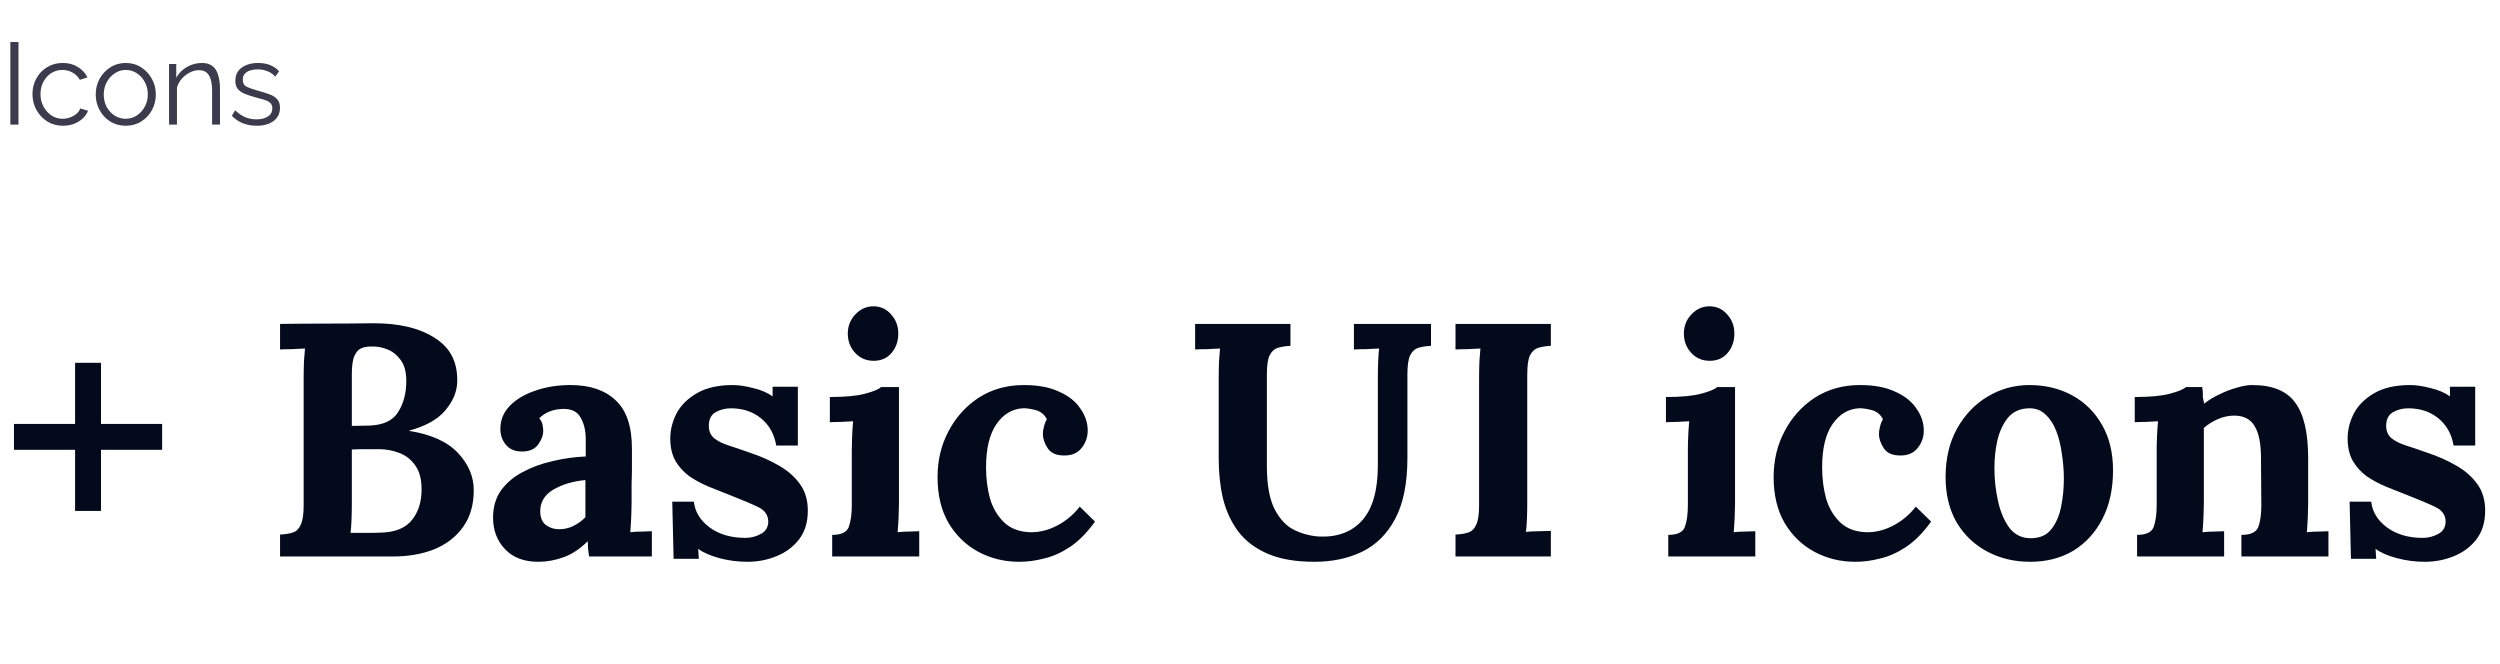 <svg width="301" height="80" viewBox="0 0 301 80" fill="none" xmlns="http://www.w3.org/2000/svg">
<path d="M1.68 51.04H9.04V43.68H12.16V51.04H19.52V54.16H12.16V61.52H9.04V54.16H1.68V51.04ZM33.719 67V64.36C34.332 64.333 34.839 64.253 35.239 64.12C35.665 63.987 35.985 63.68 36.199 63.2C36.439 62.72 36.559 61.947 36.559 60.88V45.56C36.559 44.84 36.572 44.147 36.599 43.48C36.652 42.813 36.692 42.307 36.719 41.96C36.292 41.987 35.759 42.013 35.119 42.04C34.479 42.04 34.012 42.053 33.719 42.08V39C35.559 38.973 37.399 38.96 39.239 38.96C41.105 38.96 42.959 38.947 44.799 38.92C47.999 38.893 50.532 39.493 52.399 40.72C54.292 41.92 55.172 43.747 55.039 46.2C54.959 47.347 54.452 48.453 53.519 49.52C52.585 50.56 51.172 51.333 49.279 51.84V51.88C51.945 52.307 53.905 53.2 55.159 54.56C56.412 55.893 57.039 57.387 57.039 59.04C57.039 60.773 56.612 62.24 55.759 63.44C54.932 64.613 53.785 65.507 52.319 66.12C50.852 66.707 49.185 67 47.319 67H33.719ZM42.359 51.28L44.439 51.24C46.119 51.187 47.279 50.653 47.919 49.64C48.585 48.6 48.919 47.347 48.919 45.88C48.919 44.813 48.705 43.987 48.279 43.4C47.852 42.787 47.319 42.347 46.679 42.08C46.039 41.813 45.372 41.693 44.679 41.72C44.252 41.72 43.865 41.787 43.519 41.92C43.172 42.053 42.892 42.36 42.679 42.84C42.465 43.293 42.359 44.04 42.359 45.08V51.28ZM42.199 64.16C42.892 64.16 43.559 64.16 44.199 64.16C44.839 64.16 45.465 64.147 46.079 64.12C47.705 64.04 48.892 63.52 49.639 62.56C50.385 61.6 50.759 60.387 50.759 58.92C50.759 57.693 50.505 56.733 49.999 56.04C49.492 55.32 48.839 54.813 48.039 54.52C47.265 54.227 46.452 54.08 45.599 54.08C44.932 54.08 44.359 54.08 43.879 54.08C43.399 54.08 42.892 54.093 42.359 54.12V60.64C42.359 61.36 42.345 62.04 42.319 62.68C42.292 63.32 42.252 63.813 42.199 64.16ZM70.924 67C70.871 66.627 70.831 66.32 70.804 66.08C70.804 65.813 70.791 65.507 70.764 65.16C69.857 66.067 68.897 66.707 67.884 67.08C66.871 67.453 65.844 67.64 64.804 67.64C63.097 67.64 61.764 67.133 60.804 66.12C59.844 65.107 59.364 63.84 59.364 62.32C59.364 61.04 59.684 59.947 60.324 59.04C60.991 58.133 61.857 57.4 62.924 56.84C64.017 56.253 65.217 55.813 66.524 55.52C67.857 55.2 69.191 55.013 70.524 54.96V52.88C70.524 51.84 70.311 50.96 69.884 50.24C69.484 49.52 68.737 49.187 67.644 49.24C66.524 49.293 65.617 49.667 64.924 50.36C65.137 50.6 65.271 50.867 65.324 51.16C65.377 51.427 65.404 51.667 65.404 51.88C65.404 52.413 65.191 52.973 64.764 53.56C64.337 54.12 63.657 54.387 62.724 54.36C61.924 54.333 61.311 54.053 60.884 53.52C60.457 52.987 60.244 52.36 60.244 51.64C60.244 50.573 60.617 49.653 61.364 48.88C62.137 48.08 63.164 47.467 64.444 47.04C65.724 46.587 67.137 46.36 68.684 46.36C71.031 46.36 72.844 46.973 74.124 48.2C75.431 49.4 76.084 51.333 76.084 54C76.084 54.907 76.084 55.68 76.084 56.32C76.084 56.96 76.071 57.6 76.044 58.24C76.044 58.88 76.044 59.653 76.044 60.56C76.044 60.933 76.031 61.467 76.004 62.16C75.977 62.827 75.937 63.467 75.884 64.08C76.337 64.027 76.817 64 77.324 64C77.831 63.973 78.217 63.96 78.484 63.96V67H70.924ZM70.484 57.8C68.991 57.933 67.697 58.32 66.604 58.96C65.537 59.6 65.017 60.493 65.044 61.64C65.071 62.387 65.311 62.92 65.764 63.24C66.217 63.56 66.737 63.72 67.324 63.72C67.937 63.72 68.511 63.587 69.044 63.32C69.577 63.053 70.057 62.707 70.484 62.28V57.8ZM89.981 67.64C88.834 67.64 87.714 67.493 86.621 67.2C85.527 66.907 84.674 66.533 84.061 66.08L84.141 67.28H81.101L80.941 60.4H83.541C83.674 61.627 84.314 62.667 85.461 63.52C86.607 64.347 88.034 64.76 89.741 64.76C90.407 64.76 91.034 64.6 91.621 64.28C92.207 63.96 92.501 63.453 92.501 62.76C92.474 61.987 92.061 61.413 91.261 61.04C90.487 60.667 89.354 60.187 87.861 59.6C87.034 59.28 86.194 58.947 85.341 58.6C84.514 58.253 83.741 57.84 83.021 57.36C82.327 56.853 81.767 56.24 81.341 55.52C80.914 54.773 80.701 53.867 80.701 52.8C80.701 51.76 80.954 50.747 81.461 49.76C81.994 48.773 82.821 47.96 83.941 47.32C85.061 46.68 86.487 46.36 88.221 46.36C88.941 46.36 89.754 46.48 90.661 46.72C91.594 46.933 92.381 47.267 93.021 47.72V46.56H96.061V53.64H93.461C93.221 52.253 92.607 51.16 91.621 50.36C90.634 49.56 89.421 49.16 87.981 49.16C87.314 49.16 86.701 49.32 86.141 49.64C85.607 49.96 85.341 50.507 85.341 51.28C85.341 51.893 85.554 52.387 85.981 52.76C86.407 53.107 86.994 53.4 87.741 53.64C88.487 53.88 89.314 54.16 90.221 54.48C91.581 54.933 92.781 55.467 93.821 56.08C94.887 56.693 95.727 57.44 96.341 58.32C96.954 59.173 97.261 60.227 97.261 61.48C97.261 62.867 96.914 64.013 96.221 64.92C95.527 65.827 94.621 66.507 93.501 66.96C92.407 67.413 91.234 67.64 89.981 67.64ZM100.195 64.4C101.288 64.4 101.955 64.08 102.195 63.44C102.435 62.773 102.555 61.907 102.555 60.84V54.2C102.555 53.72 102.568 53.173 102.595 52.56C102.621 51.92 102.661 51.307 102.715 50.72C102.288 50.747 101.781 50.773 101.195 50.8C100.635 50.8 100.208 50.813 99.915 50.84V47.8C101.755 47.8 103.168 47.667 104.155 47.4C105.168 47.133 105.808 46.867 106.075 46.6H108.235V60.56C108.235 60.933 108.221 61.467 108.195 62.16C108.168 62.827 108.128 63.467 108.075 64.08C108.501 64.027 108.968 64 109.475 64C110.008 63.973 110.408 63.96 110.675 63.96V67H100.195V64.4ZM105.195 43.44C104.288 43.44 103.541 43.12 102.955 42.48C102.368 41.84 102.075 41.067 102.075 40.16C102.075 39.253 102.381 38.48 102.995 37.84C103.608 37.2 104.328 36.88 105.155 36.88C106.008 36.88 106.715 37.2 107.275 37.84C107.861 38.48 108.155 39.253 108.155 40.16C108.155 41.067 107.888 41.84 107.355 42.48C106.821 43.12 106.101 43.44 105.195 43.44ZM122.721 67.64C120.934 67.64 119.294 67.24 117.801 66.44C116.307 65.64 115.107 64.48 114.201 62.96C113.321 61.44 112.881 59.6 112.881 57.44C112.881 55.413 113.321 53.573 114.201 51.92C115.081 50.24 116.294 48.893 117.841 47.88C119.414 46.867 121.227 46.36 123.281 46.36C124.987 46.36 126.401 46.627 127.521 47.16C128.667 47.667 129.521 48.347 130.081 49.2C130.667 50.027 130.961 50.907 130.961 51.84C130.961 52.613 130.721 53.307 130.241 53.92C129.787 54.507 129.134 54.813 128.281 54.84C127.267 54.867 126.561 54.587 126.161 54C125.761 53.387 125.561 52.8 125.561 52.24C125.561 52 125.601 51.72 125.681 51.4C125.761 51.053 125.881 50.747 126.041 50.48C125.747 49.893 125.281 49.52 124.641 49.36C124.001 49.2 123.494 49.133 123.121 49.16C121.841 49.24 120.787 49.88 119.961 51.08C119.134 52.28 118.721 54.013 118.721 56.28C118.721 57.613 118.881 58.867 119.201 60.04C119.547 61.187 120.107 62.133 120.881 62.88C121.654 63.627 122.694 64.027 124.001 64.08C125.121 64.107 126.214 63.84 127.281 63.28C128.347 62.72 129.254 61.96 130.001 61L131.841 62.8C130.881 64.133 129.881 65.147 128.841 65.84C127.801 66.533 126.761 67 125.721 67.24C124.707 67.507 123.707 67.64 122.721 67.64ZM155.372 41.64C154.785 41.667 154.278 41.747 153.852 41.88C153.425 42.013 153.092 42.32 152.852 42.8C152.638 43.253 152.532 44.027 152.532 45.12V56.12C152.532 58.333 152.838 60.053 153.452 61.28C154.065 62.48 154.852 63.32 155.812 63.8C156.798 64.28 157.825 64.547 158.892 64.6C161.105 64.68 162.825 64.013 164.052 62.6C165.278 61.187 165.892 59 165.892 56.04V45.56C165.892 44.84 165.905 44.147 165.932 43.48C165.958 42.813 165.998 42.307 166.052 41.96C165.625 41.987 165.078 42.013 164.412 42.04C163.772 42.04 163.305 42.053 163.012 42.08V39H172.292V41.64C171.705 41.667 171.198 41.747 170.772 41.88C170.345 42.013 170.012 42.32 169.772 42.8C169.558 43.253 169.452 44.027 169.452 45.12V55.12C169.452 58.187 168.958 60.64 167.972 62.48C167.012 64.293 165.678 65.613 163.972 66.44C162.292 67.24 160.385 67.64 158.252 67.64C156.012 67.64 154.145 67.32 152.652 66.68C151.158 66.04 149.972 65.147 149.092 64C148.238 62.853 147.625 61.533 147.252 60.04C146.905 58.547 146.732 56.947 146.732 55.24V45.56C146.732 44.84 146.745 44.147 146.772 43.48C146.825 42.813 146.865 42.307 146.892 41.96C146.465 41.987 145.932 42.013 145.292 42.04C144.652 42.04 144.185 42.053 143.892 42.08V39H155.372V41.64ZM186.722 41.64C186.136 41.667 185.629 41.747 185.202 41.88C184.776 42.013 184.442 42.32 184.202 42.8C183.989 43.253 183.882 44.027 183.882 45.12V60.44C183.882 61.16 183.869 61.853 183.842 62.52C183.816 63.187 183.776 63.693 183.722 64.04C184.149 63.987 184.682 63.96 185.322 63.96C185.989 63.933 186.456 63.92 186.722 63.92V67H175.242V64.36C175.856 64.333 176.362 64.253 176.762 64.12C177.189 63.987 177.509 63.68 177.722 63.2C177.962 62.72 178.082 61.947 178.082 60.88V45.56C178.082 44.84 178.096 44.147 178.122 43.48C178.176 42.813 178.216 42.307 178.242 41.96C177.816 41.987 177.282 42.013 176.642 42.04C176.002 42.04 175.536 42.053 175.242 42.08V39H186.722V41.64ZM200.859 64.4C201.952 64.4 202.619 64.08 202.859 63.44C203.099 62.773 203.219 61.907 203.219 60.84V54.2C203.219 53.72 203.232 53.173 203.259 52.56C203.285 51.92 203.325 51.307 203.379 50.72C202.952 50.747 202.445 50.773 201.859 50.8C201.299 50.8 200.872 50.813 200.579 50.84V47.8C202.419 47.8 203.832 47.667 204.819 47.4C205.832 47.133 206.472 46.867 206.739 46.6H208.899V60.56C208.899 60.933 208.885 61.467 208.859 62.16C208.832 62.827 208.792 63.467 208.739 64.08C209.165 64.027 209.632 64 210.139 64C210.672 63.973 211.072 63.96 211.339 63.96V67H200.859V64.4ZM205.859 43.44C204.952 43.44 204.205 43.12 203.619 42.48C203.032 41.84 202.739 41.067 202.739 40.16C202.739 39.253 203.045 38.48 203.659 37.84C204.272 37.2 204.992 36.88 205.819 36.88C206.672 36.88 207.379 37.2 207.939 37.84C208.525 38.48 208.819 39.253 208.819 40.16C208.819 41.067 208.552 41.84 208.019 42.48C207.485 43.12 206.765 43.44 205.859 43.44ZM223.385 67.64C221.598 67.64 219.958 67.24 218.465 66.44C216.971 65.64 215.771 64.48 214.865 62.96C213.985 61.44 213.545 59.6 213.545 57.44C213.545 55.413 213.985 53.573 214.865 51.92C215.745 50.24 216.958 48.893 218.505 47.88C220.078 46.867 221.891 46.36 223.945 46.36C225.651 46.36 227.065 46.627 228.185 47.16C229.331 47.667 230.185 48.347 230.745 49.2C231.331 50.027 231.625 50.907 231.625 51.84C231.625 52.613 231.385 53.307 230.905 53.92C230.451 54.507 229.798 54.813 228.945 54.84C227.931 54.867 227.225 54.587 226.825 54C226.425 53.387 226.225 52.8 226.225 52.24C226.225 52 226.265 51.72 226.345 51.4C226.425 51.053 226.545 50.747 226.705 50.48C226.411 49.893 225.945 49.52 225.305 49.36C224.665 49.2 224.158 49.133 223.785 49.16C222.505 49.24 221.451 49.88 220.625 51.08C219.798 52.28 219.385 54.013 219.385 56.28C219.385 57.613 219.545 58.867 219.865 60.04C220.211 61.187 220.771 62.133 221.545 62.88C222.318 63.627 223.358 64.027 224.665 64.08C225.785 64.107 226.878 63.84 227.945 63.28C229.011 62.72 229.918 61.96 230.665 61L232.505 62.8C231.545 64.133 230.545 65.147 229.505 65.84C228.465 66.533 227.425 67 226.385 67.24C225.371 67.507 224.371 67.64 223.385 67.64ZM244.448 67.64C242.528 67.64 240.794 67.227 239.248 66.4C237.701 65.573 236.474 64.4 235.568 62.88C234.688 61.333 234.248 59.52 234.248 57.44C234.248 55.227 234.701 53.293 235.608 51.64C236.541 49.96 237.768 48.667 239.288 47.76C240.834 46.827 242.514 46.36 244.328 46.36C246.248 46.36 247.968 46.773 249.488 47.6C251.008 48.427 252.208 49.613 253.088 51.16C253.968 52.68 254.408 54.507 254.408 56.64C254.408 58.88 253.981 60.827 253.128 62.48C252.274 64.133 251.101 65.413 249.608 66.32C248.114 67.2 246.394 67.64 244.448 67.64ZM244.608 64.8C245.674 64.773 246.474 64.4 247.008 63.68C247.568 62.96 247.954 62.053 248.168 60.96C248.381 59.867 248.488 58.76 248.488 57.64C248.488 56.653 248.408 55.653 248.248 54.64C248.114 53.627 247.888 52.707 247.568 51.88C247.248 51.053 246.808 50.387 246.248 49.88C245.714 49.373 245.048 49.133 244.248 49.16C243.208 49.187 242.381 49.56 241.768 50.28C241.181 51 240.754 51.907 240.488 53C240.248 54.067 240.128 55.187 240.128 56.36C240.128 57.72 240.274 59.053 240.568 60.36C240.861 61.667 241.328 62.747 241.968 63.6C242.634 64.427 243.514 64.827 244.608 64.8ZM257.304 67V64.4C258.397 64.4 259.064 64.08 259.304 63.44C259.544 62.773 259.664 61.907 259.664 60.84V54.12C259.664 53.64 259.677 53.107 259.704 52.52C259.731 51.907 259.771 51.307 259.824 50.72C259.397 50.747 258.891 50.773 258.304 50.8C257.744 50.8 257.317 50.813 257.024 50.84V47.8C258.864 47.8 260.277 47.667 261.264 47.4C262.277 47.133 262.917 46.867 263.184 46.6H265.144C265.197 46.947 265.224 47.2 265.224 47.36C265.224 47.52 265.224 47.68 265.224 47.84C265.251 47.973 265.304 48.227 265.384 48.6C265.917 48.173 266.531 47.8 267.224 47.48C267.917 47.133 268.611 46.867 269.304 46.68C269.997 46.467 270.611 46.36 271.144 46.36C273.597 46.36 275.331 47.067 276.344 48.48C277.384 49.867 277.904 52.107 277.904 55.2V60.56C277.904 60.933 277.891 61.467 277.864 62.16C277.837 62.827 277.797 63.467 277.744 64.08C278.197 64.027 278.677 64 279.184 64C279.691 63.973 280.077 63.96 280.344 63.96V67H269.864V64.4C270.984 64.4 271.664 64.08 271.904 63.44C272.144 62.773 272.264 61.907 272.264 60.84L272.224 55.16C272.224 53.427 271.971 52.147 271.464 51.32C270.984 50.467 270.157 50.04 268.984 50.04C268.317 50.04 267.651 50.187 266.984 50.48C266.344 50.773 265.797 51.12 265.344 51.52V60.56C265.344 60.933 265.331 61.467 265.304 62.16C265.277 62.827 265.237 63.467 265.184 64.08C265.611 64.027 266.077 64 266.584 64C267.117 63.973 267.517 63.96 267.784 63.96V67H257.304ZM291.934 67.64C290.787 67.64 289.667 67.493 288.574 67.2C287.48 66.907 286.627 66.533 286.014 66.08L286.094 67.28H283.054L282.894 60.4H285.494C285.627 61.627 286.267 62.667 287.414 63.52C288.56 64.347 289.987 64.76 291.694 64.76C292.36 64.76 292.987 64.6 293.574 64.28C294.16 63.96 294.454 63.453 294.454 62.76C294.427 61.987 294.014 61.413 293.214 61.04C292.44 60.667 291.307 60.187 289.814 59.6C288.987 59.28 288.147 58.947 287.294 58.6C286.467 58.253 285.694 57.84 284.974 57.36C284.28 56.853 283.72 56.24 283.294 55.52C282.867 54.773 282.654 53.867 282.654 52.8C282.654 51.76 282.907 50.747 283.414 49.76C283.947 48.773 284.774 47.96 285.894 47.32C287.014 46.68 288.44 46.36 290.174 46.36C290.894 46.36 291.707 46.48 292.614 46.72C293.547 46.933 294.334 47.267 294.974 47.72V46.56H298.014V53.64H295.414C295.174 52.253 294.56 51.16 293.574 50.36C292.587 49.56 291.374 49.16 289.934 49.16C289.267 49.16 288.654 49.32 288.094 49.64C287.56 49.96 287.294 50.507 287.294 51.28C287.294 51.893 287.507 52.387 287.934 52.76C288.36 53.107 288.947 53.4 289.694 53.64C290.44 53.88 291.267 54.16 292.174 54.48C293.534 54.933 294.734 55.467 295.774 56.08C296.84 56.693 297.68 57.44 298.294 58.32C298.907 59.173 299.214 60.227 299.214 61.48C299.214 62.867 298.867 64.013 298.174 64.92C297.48 65.827 296.574 66.507 295.454 66.96C294.36 67.413 293.187 67.64 291.934 67.64Z" fill="#030A1B"/>
<path d="M1.246 15V5.06H2.226V15H1.246ZM7.577 15.14C6.868 15.14 6.238 14.967 5.687 14.622C5.137 14.267 4.703 13.805 4.385 13.236C4.068 12.657 3.909 12.023 3.909 11.332C3.909 10.641 4.063 10.016 4.371 9.456C4.679 8.887 5.109 8.434 5.659 8.098C6.21 7.753 6.845 7.58 7.563 7.58C8.245 7.58 8.842 7.739 9.355 8.056C9.878 8.364 10.27 8.784 10.531 9.316L9.607 9.61C9.402 9.237 9.113 8.947 8.739 8.742C8.375 8.527 7.969 8.42 7.521 8.42C7.027 8.42 6.579 8.546 6.177 8.798C5.785 9.05 5.468 9.4 5.225 9.848C4.992 10.287 4.875 10.781 4.875 11.332C4.875 11.883 4.997 12.382 5.239 12.83C5.482 13.278 5.804 13.637 6.205 13.908C6.607 14.169 7.05 14.3 7.535 14.3C7.853 14.3 8.161 14.244 8.459 14.132C8.758 14.02 9.015 13.871 9.229 13.684C9.444 13.488 9.589 13.278 9.663 13.054L10.601 13.334C10.471 13.679 10.256 13.992 9.957 14.272C9.659 14.543 9.304 14.757 8.893 14.916C8.483 15.065 8.044 15.14 7.577 15.14ZM15.136 15.14C14.437 15.14 13.811 14.967 13.261 14.622C12.719 14.277 12.294 13.819 11.986 13.25C11.678 12.671 11.524 12.046 11.524 11.374C11.524 10.693 11.678 10.067 11.986 9.498C12.304 8.919 12.733 8.457 13.274 8.112C13.825 7.757 14.446 7.58 15.136 7.58C15.836 7.58 16.457 7.757 16.998 8.112C17.549 8.457 17.979 8.919 18.287 9.498C18.604 10.067 18.762 10.693 18.762 11.374C18.762 12.046 18.608 12.671 18.3 13.25C17.992 13.819 17.563 14.277 17.012 14.622C16.471 14.967 15.846 15.14 15.136 15.14ZM12.491 11.388C12.491 11.929 12.607 12.424 12.841 12.872C13.083 13.311 13.405 13.661 13.806 13.922C14.208 14.174 14.651 14.3 15.136 14.3C15.622 14.3 16.065 14.169 16.466 13.908C16.868 13.647 17.19 13.292 17.433 12.844C17.675 12.396 17.797 11.901 17.797 11.36C17.797 10.819 17.675 10.324 17.433 9.876C17.19 9.428 16.868 9.073 16.466 8.812C16.065 8.551 15.622 8.42 15.136 8.42C14.661 8.42 14.222 8.555 13.82 8.826C13.419 9.087 13.097 9.442 12.854 9.89C12.612 10.338 12.491 10.837 12.491 11.388ZM26.487 15H25.535V10.926C25.535 10.067 25.404 9.442 25.143 9.05C24.891 8.649 24.499 8.448 23.967 8.448C23.593 8.448 23.225 8.541 22.861 8.728C22.497 8.905 22.175 9.153 21.895 9.47C21.624 9.778 21.428 10.133 21.307 10.534V15H20.355V7.706H21.223V9.358C21.512 8.826 21.937 8.397 22.497 8.07C23.057 7.743 23.663 7.58 24.317 7.58C24.858 7.58 25.287 7.711 25.605 7.972C25.922 8.224 26.146 8.588 26.277 9.064C26.417 9.531 26.487 10.086 26.487 10.73V15ZM30.911 15.14C30.314 15.14 29.758 15.042 29.245 14.846C28.741 14.641 28.297 14.342 27.915 13.95L28.307 13.278C28.718 13.661 29.128 13.941 29.539 14.118C29.959 14.286 30.402 14.37 30.869 14.37C31.429 14.37 31.886 14.258 32.241 14.034C32.605 13.801 32.787 13.469 32.787 13.04C32.787 12.751 32.698 12.531 32.521 12.382C32.353 12.223 32.105 12.097 31.779 12.004C31.462 11.911 31.079 11.803 30.631 11.682C30.127 11.542 29.702 11.397 29.357 11.248C29.021 11.089 28.764 10.893 28.587 10.66C28.419 10.417 28.335 10.105 28.335 9.722C28.335 9.255 28.451 8.863 28.685 8.546C28.927 8.229 29.254 7.991 29.665 7.832C30.085 7.664 30.552 7.58 31.065 7.58C31.625 7.58 32.12 7.669 32.549 7.846C32.978 8.023 33.328 8.271 33.599 8.588L33.137 9.232C32.885 8.933 32.572 8.714 32.199 8.574C31.835 8.425 31.438 8.35 31.009 8.35C30.71 8.35 30.425 8.392 30.155 8.476C29.884 8.551 29.66 8.681 29.483 8.868C29.315 9.045 29.231 9.293 29.231 9.61C29.231 10.002 29.375 10.273 29.665 10.422C29.954 10.571 30.393 10.73 30.981 10.898C31.532 11.047 32.012 11.197 32.423 11.346C32.834 11.495 33.151 11.696 33.375 11.948C33.599 12.191 33.711 12.531 33.711 12.97C33.711 13.651 33.454 14.183 32.941 14.566C32.428 14.949 31.751 15.14 30.911 15.14Z" fill="#3B3B4D"/>
</svg>
